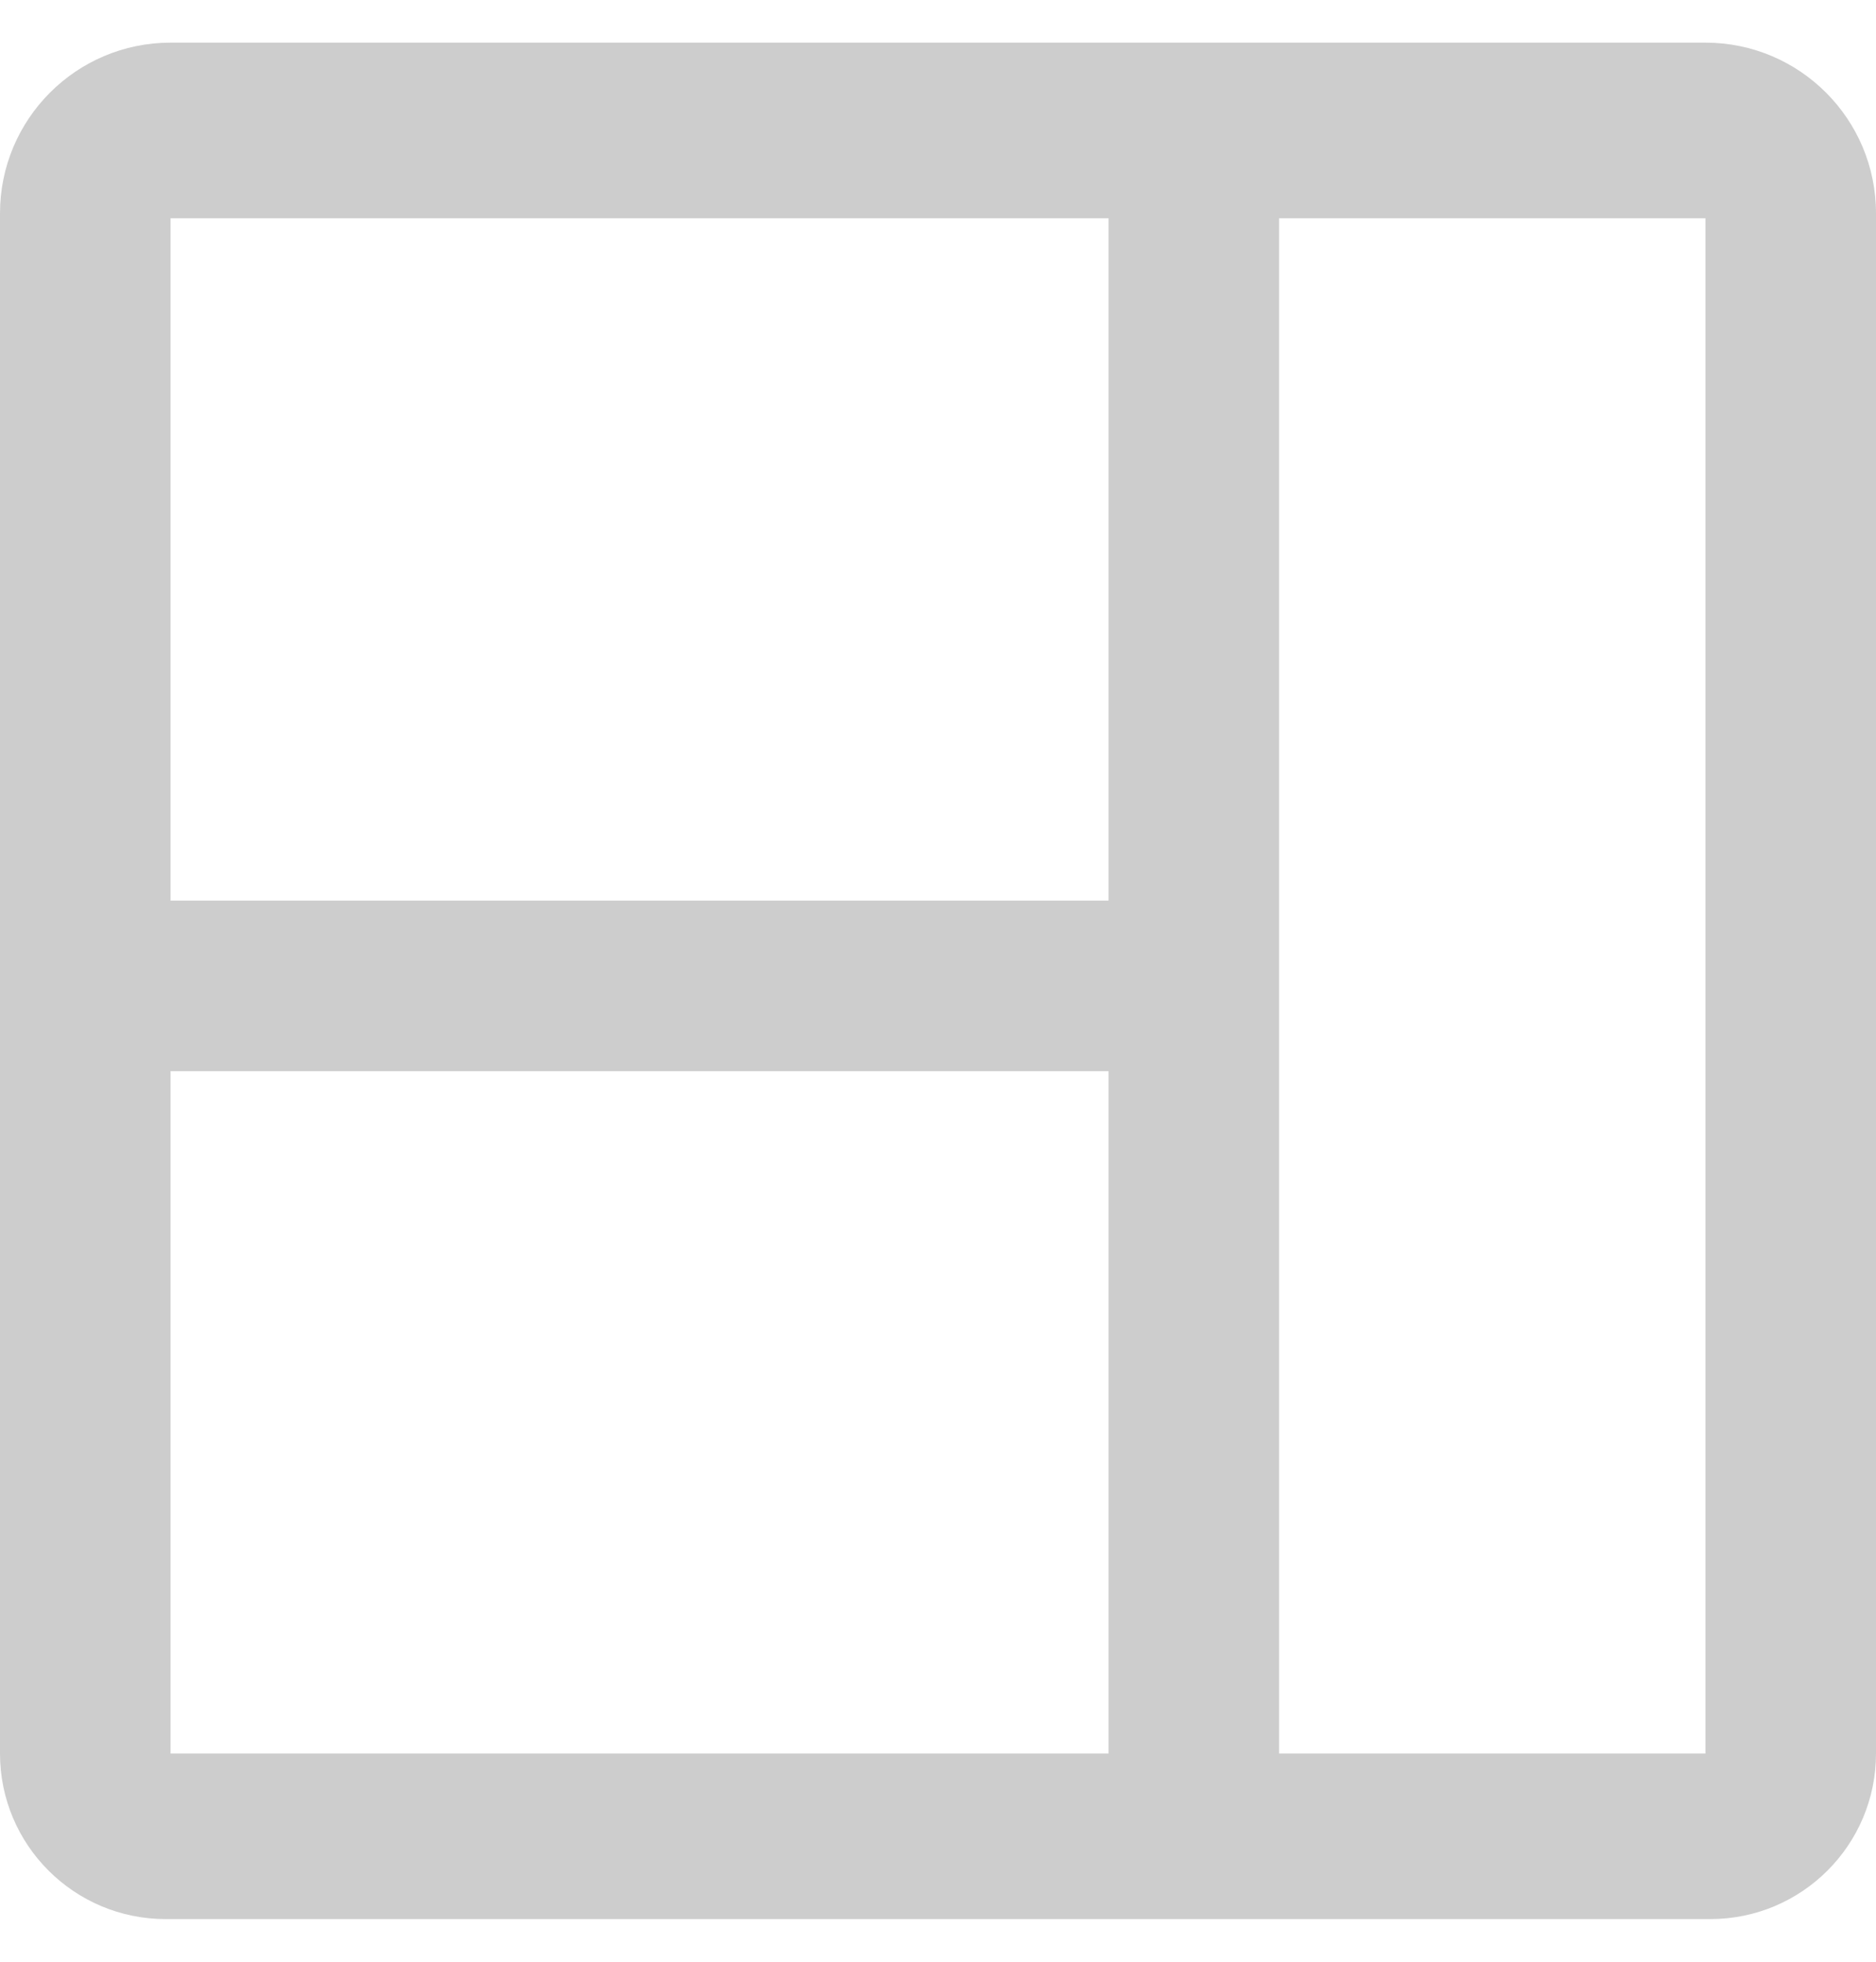 <svg width="22" height="23" viewBox="0 0 22 23" fill="none" xmlns="http://www.w3.org/2000/svg">
<path d="M20 0.5H2C0.895 0.5 0 1.397 0 2.501C0 2.529 0 2.549 0 2.559V20.559C0 21.631 0.87 22.5 1.942 22.5C1.97 22.5 1.99 22.5 2 22.5H20C20.01 22.5 20.03 22.5 20.058 22.5C21.13 22.5 22 21.631 22 20.559V2.559C22 2.549 22 2.529 22 2.501C22 1.397 21.105 0.5 20 0.5ZM13 20.559H2V12.559H13V20.559ZM13 10.559H2V2.559L13 2.559V10.559ZM20 20.559H15V2.559H20V20.559Z" fill="#CDCDCD"/>
</svg>
